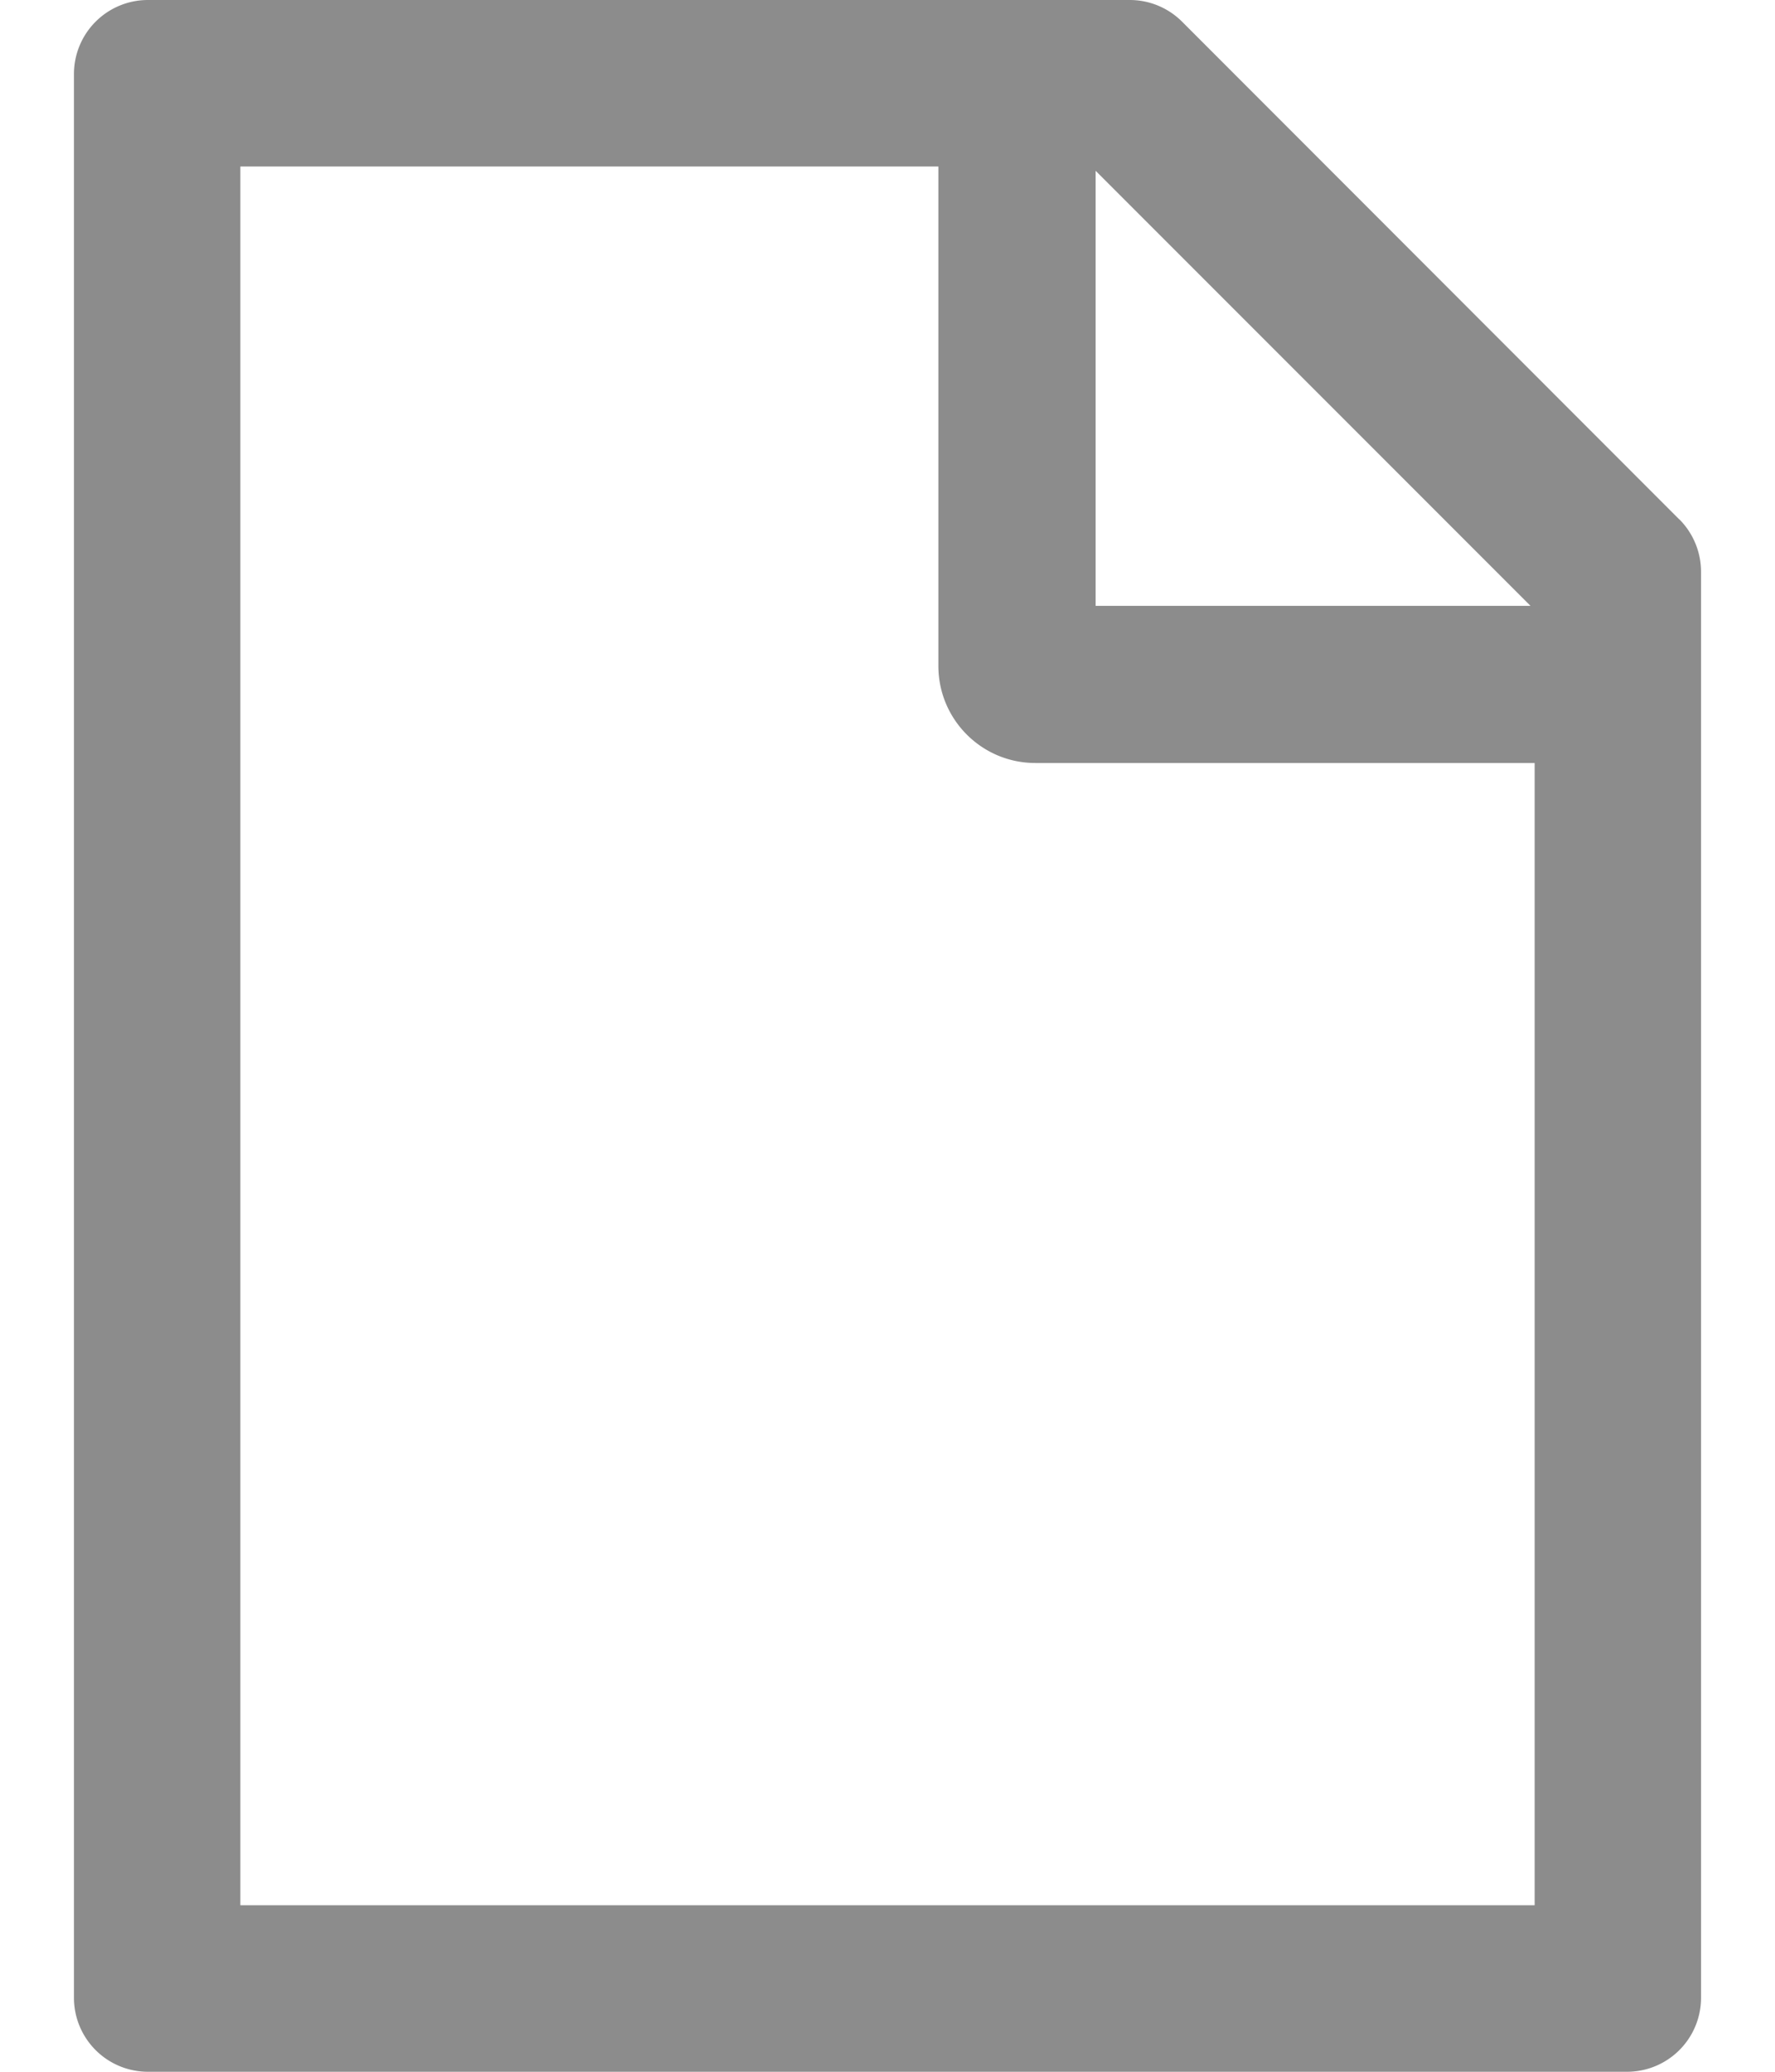 <svg width="12" height="14" xmlns="http://www.w3.org/2000/svg">
  <path d="M11.353 3.51L7.991.146A.5.5 0 0 0 7.637 0H1a.5.5 0 0 0-.5.5v13a.5.5 0 0 0 .5.5h10a.5.5 0 0 0 .5-.5V3.864a.503.503 0 0 0-.147-.355zm-1.006.584h-2.94v-2.94l2.94 2.94zm.028 8.781h-8.75V1.125h4.719V4.5c0 .362.293.656.656.656h3.375v7.719z" fill="#8C8C8C" fill-rule="nonzero"/>
</svg>
